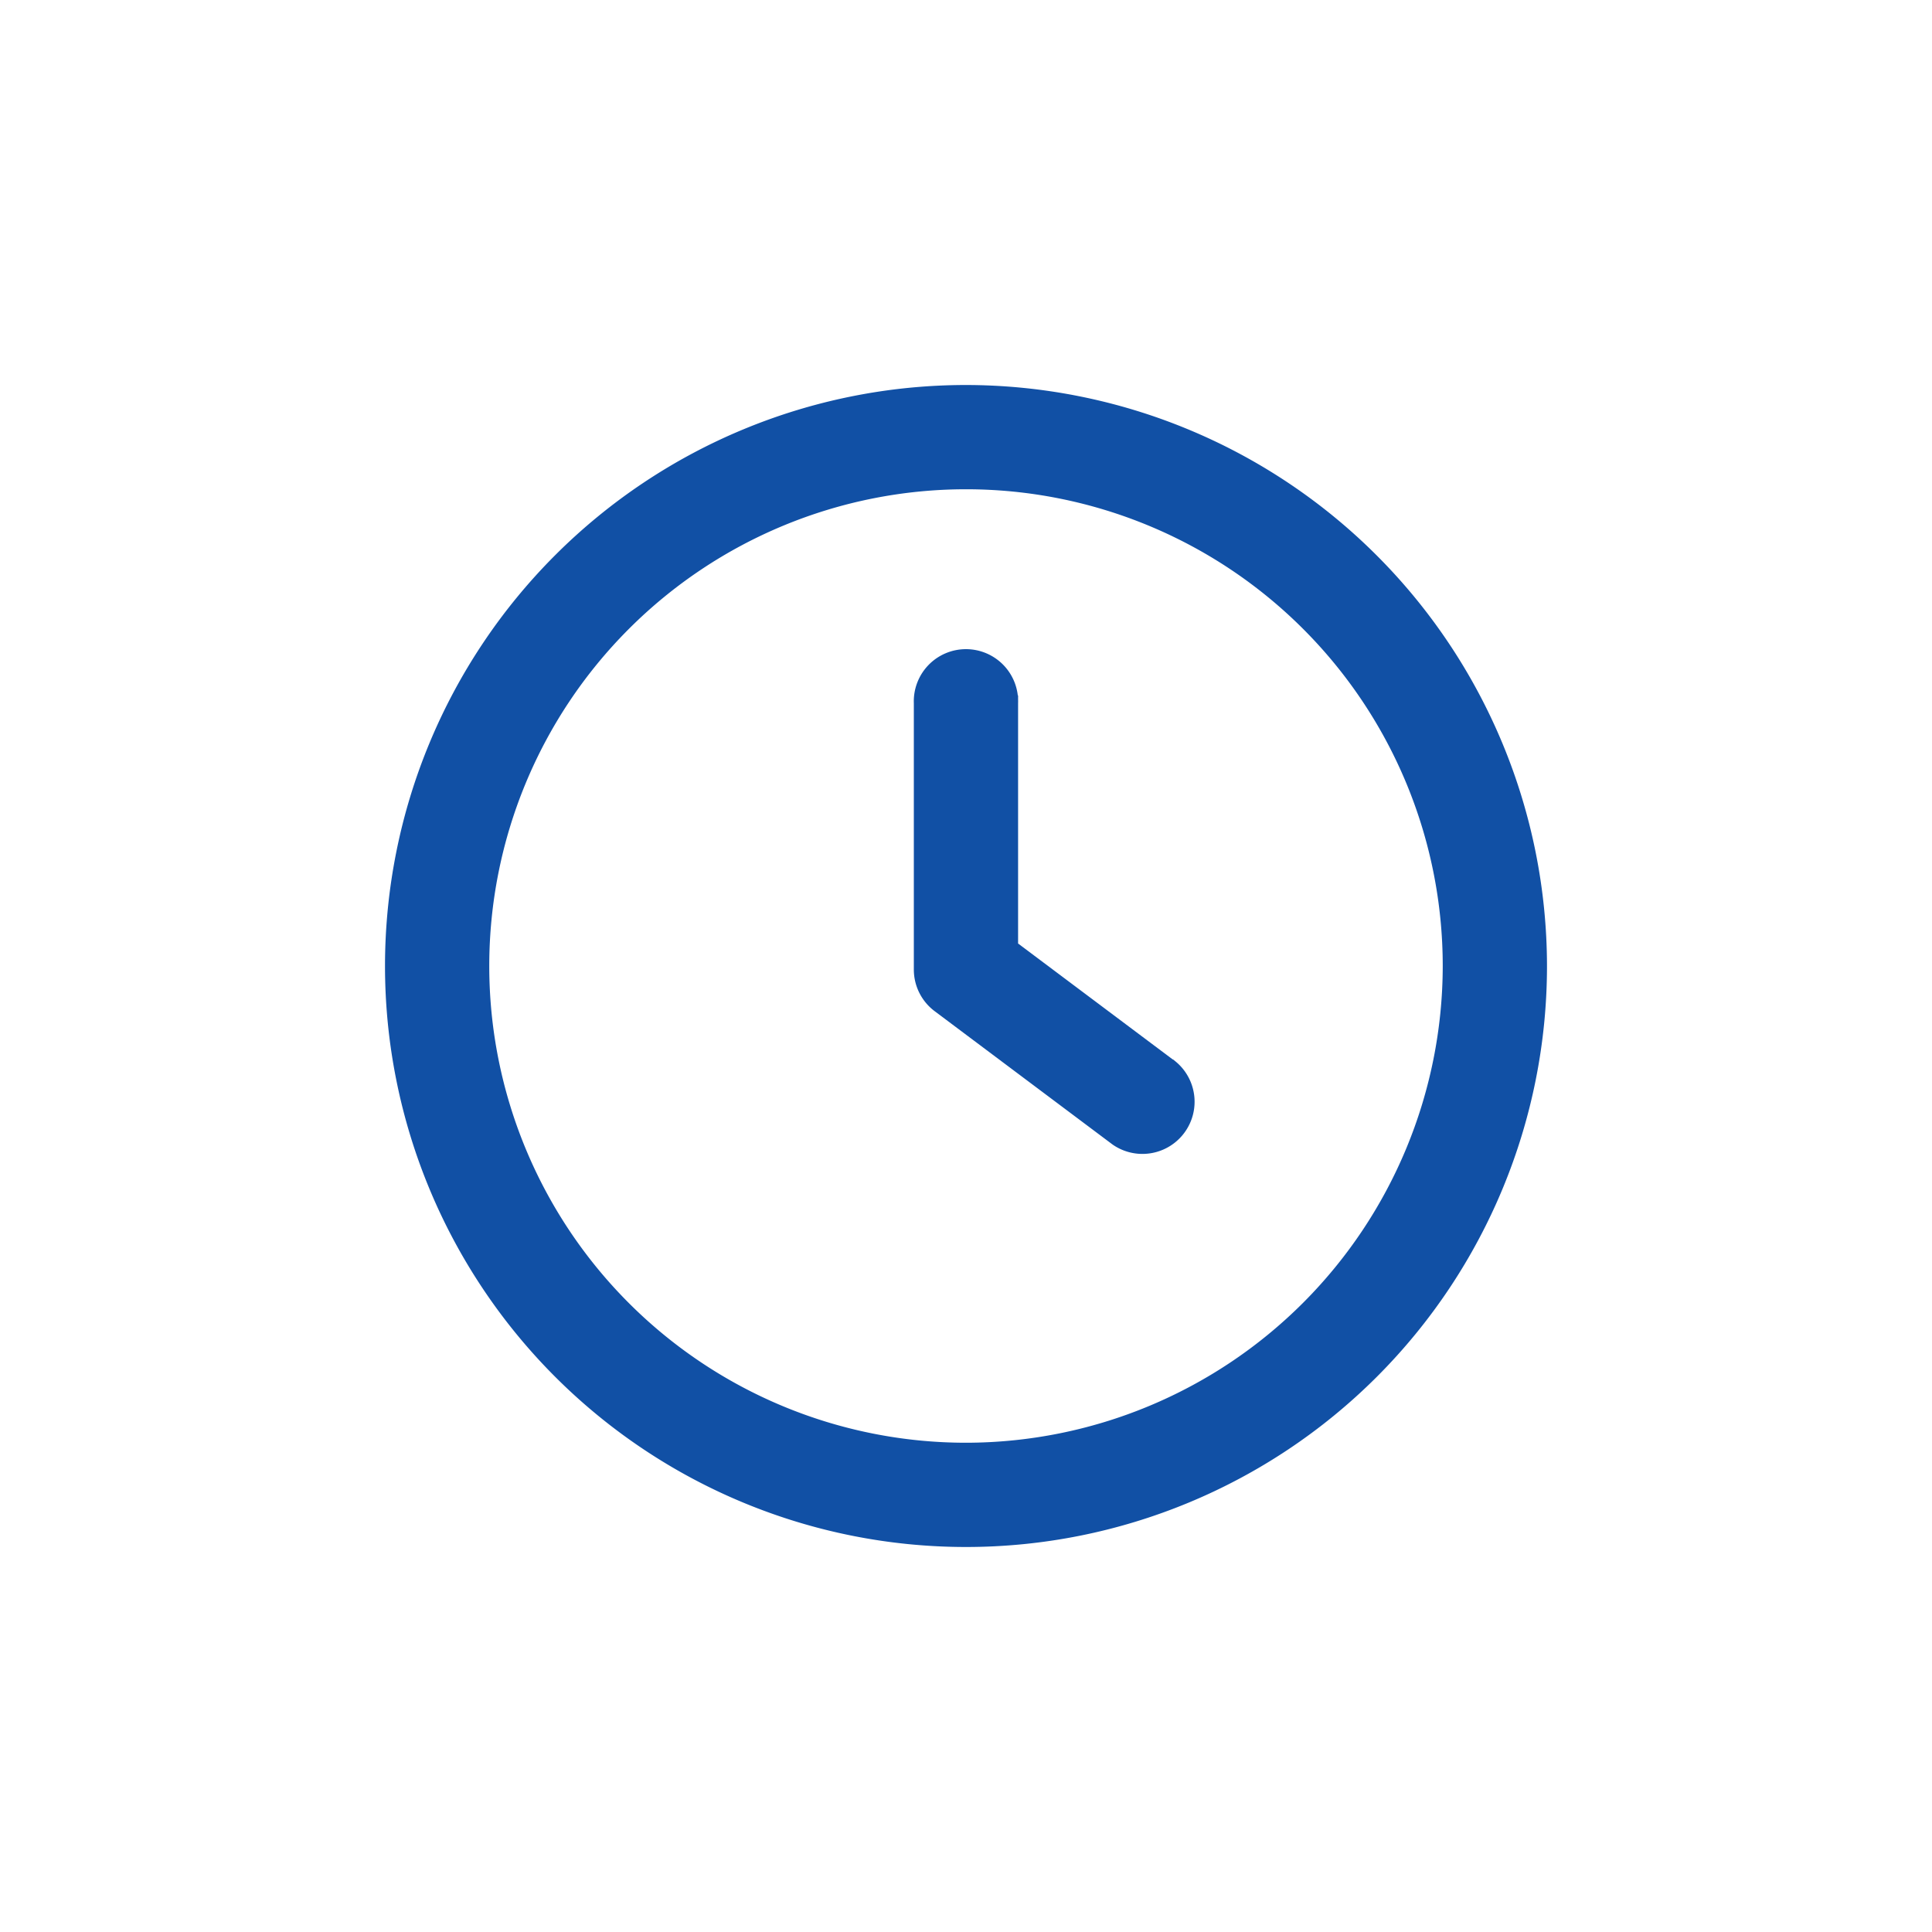 <svg xmlns="http://www.w3.org/2000/svg" width="25" height="25" viewBox="0 0 25 25">
  <g id="グループ_15355" data-name="グループ 15355" transform="translate(-8580 -3153)">
    <g id="グループ_15354" data-name="グループ 15354" transform="translate(72)" opacity="0">
      <rect id="長方形_15360" data-name="長方形 15360" width="25" height="25" transform="translate(8508 3153)" fill="#fff" opacity="0.236"/>
    </g>
    <g id="clock_1_" data-name="clock (1)" transform="translate(8585.082 3158.082)">
      <g id="グループ_15108" data-name="グループ 15108" transform="translate(6.843 3.442)">
        <g id="グループ_15107" data-name="グループ 15107">
          <path id="パス_5442" data-name="パス 5442" d="M239.387,124.065l-2.069-1.551v-3.16a.575.575,0,1,0-1.149,0V122.8a.573.573,0,0,0,.23.46l2.3,1.724a.575.575,0,0,0,.69-.919Z" transform="translate(-236.169 -118.779)" fill="#1150a5" stroke="#1150a5" stroke-width="0.2"/>
        </g>
      </g>
      <g id="グループ_15110" data-name="グループ 15110">
        <g id="グループ_15109" data-name="グループ 15109">
          <path id="パス_5443" data-name="パス 5443" d="M7.418,0a7.418,7.418,0,1,0,7.418,7.418A7.426,7.426,0,0,0,7.418,0Zm0,13.687a6.269,6.269,0,1,1,6.269-6.269A6.276,6.276,0,0,1,7.418,13.687Z" fill="#1150a5" stroke="#1150a5" stroke-width="0.2"/>
        </g>
      </g>
    </g>
  </g>
</svg>
